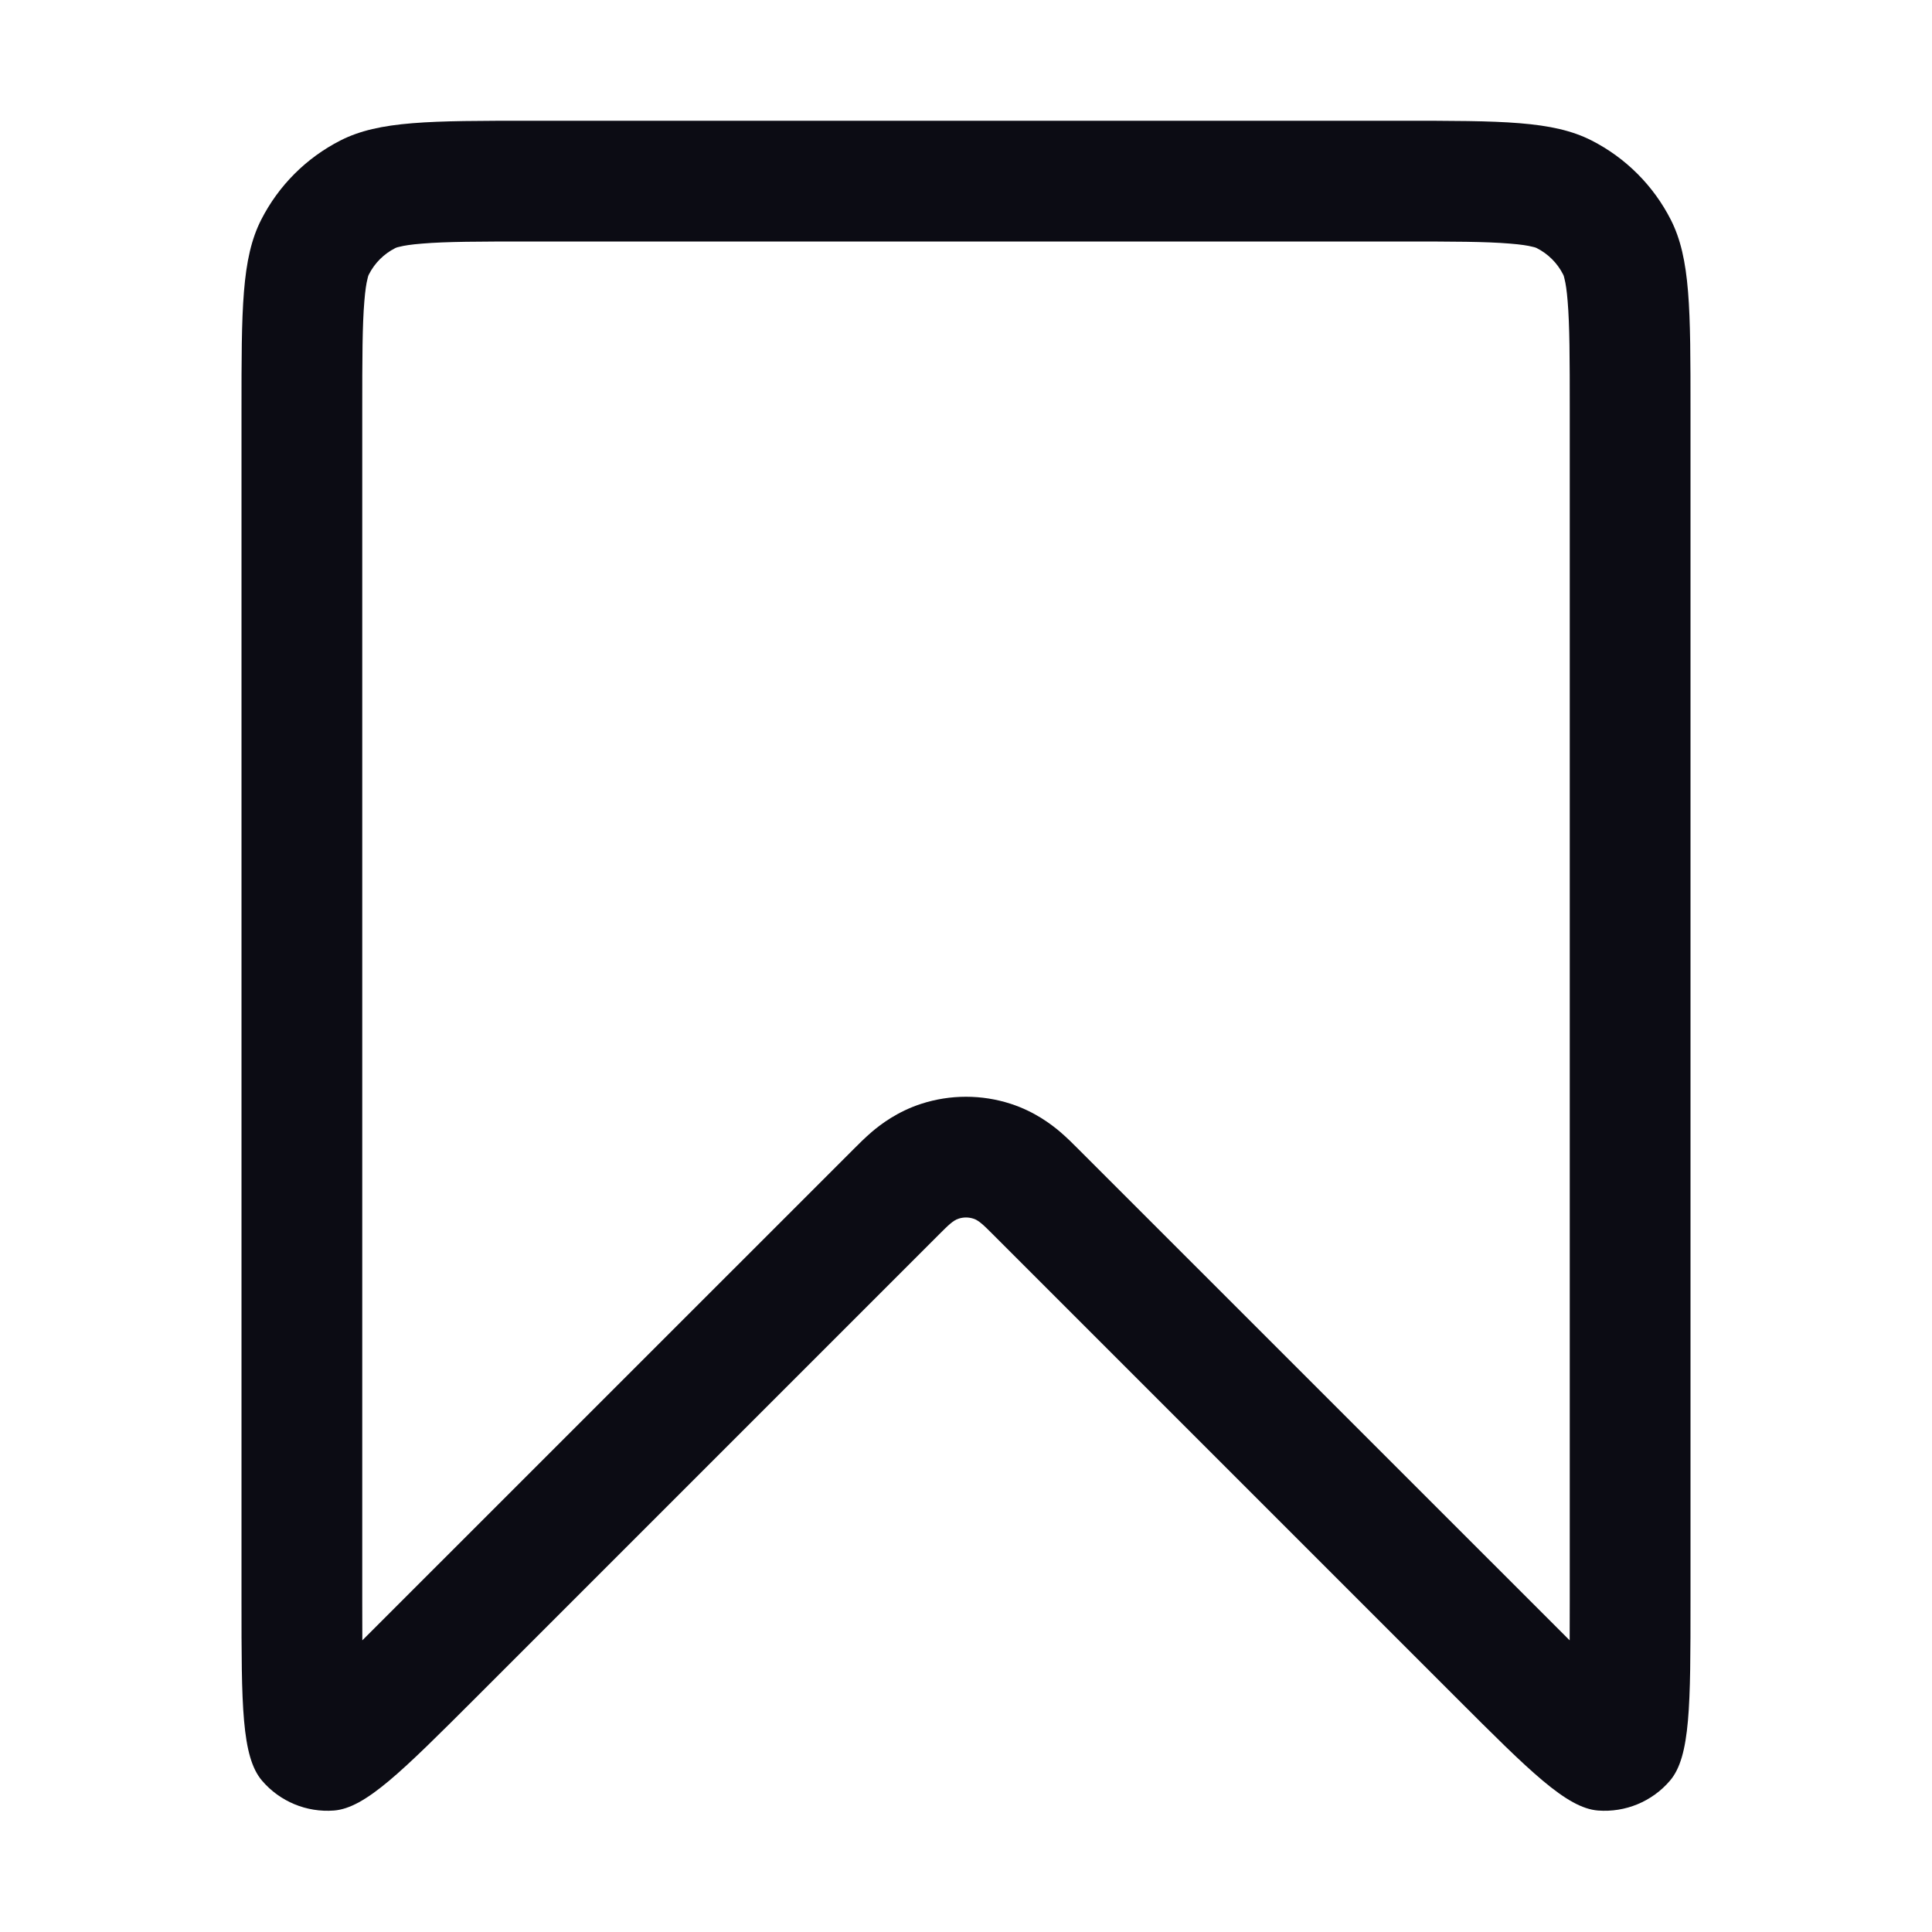 <svg width="24" height="24" viewBox="0 0 24 24" fill="none" xmlns="http://www.w3.org/2000/svg">
<path fill-rule="evenodd" clip-rule="evenodd" d="M17.4 3H6.6C5.945 3 5.544 3.001 5.244 3.026C5.105 3.037 5.02 3.051 4.969 3.064C4.944 3.069 4.929 3.074 4.921 3.077C4.913 3.08 4.91 3.081 4.91 3.082C4.768 3.154 4.654 3.268 4.582 3.41C4.581 3.41 4.58 3.413 4.577 3.421C4.574 3.429 4.569 3.444 4.564 3.469C4.551 3.52 4.537 3.605 4.526 3.744C4.501 4.044 4.5 4.445 4.5 5.1V19.886C4.5 20.069 4.5 20.231 4.501 20.377C4.604 20.274 4.719 20.159 4.848 20.03L10.6 14.279C10.604 14.275 10.607 14.271 10.612 14.267C10.658 14.221 10.744 14.134 10.832 14.059C10.941 13.967 11.146 13.809 11.444 13.712C11.805 13.595 12.195 13.595 12.556 13.712C12.854 13.809 13.059 13.967 13.168 14.059C13.256 14.134 13.342 14.221 13.388 14.267C13.393 14.271 13.396 14.275 13.4 14.279L19.152 20.03C19.281 20.159 19.396 20.274 19.499 20.377C19.5 20.231 19.5 20.069 19.5 19.886V5.1C19.5 4.445 19.499 4.044 19.474 3.744C19.463 3.605 19.449 3.52 19.436 3.469C19.431 3.444 19.426 3.429 19.423 3.421C19.42 3.413 19.419 3.41 19.418 3.41C19.346 3.268 19.232 3.154 19.09 3.082C19.09 3.081 19.087 3.08 19.079 3.077C19.071 3.074 19.056 3.069 19.031 3.064C18.98 3.051 18.895 3.037 18.756 3.026C18.456 3.001 18.055 3 17.4 3ZM3.245 2.729C3 3.21 3 3.84 3 5.1V19.886C3 21.177 3 21.822 3.255 22.12C3.477 22.38 3.809 22.517 4.149 22.491C4.54 22.46 4.996 22.003 5.909 21.091L11.661 15.339C11.779 15.221 11.839 15.161 11.907 15.139C11.967 15.119 12.033 15.119 12.093 15.139C12.161 15.161 12.221 15.221 12.339 15.339L18.091 21.091C19.003 22.003 19.46 22.46 19.851 22.491C20.191 22.517 20.523 22.38 20.745 22.12C21 21.822 21 21.177 21 19.886V5.1C21 3.84 21 3.21 20.755 2.729C20.539 2.305 20.195 1.961 19.771 1.745C19.29 1.5 18.66 1.5 17.4 1.5H6.6C5.34 1.5 4.71 1.5 4.229 1.745C3.805 1.961 3.461 2.305 3.245 2.729Z" fill="#0C0C14"/>
</svg>

